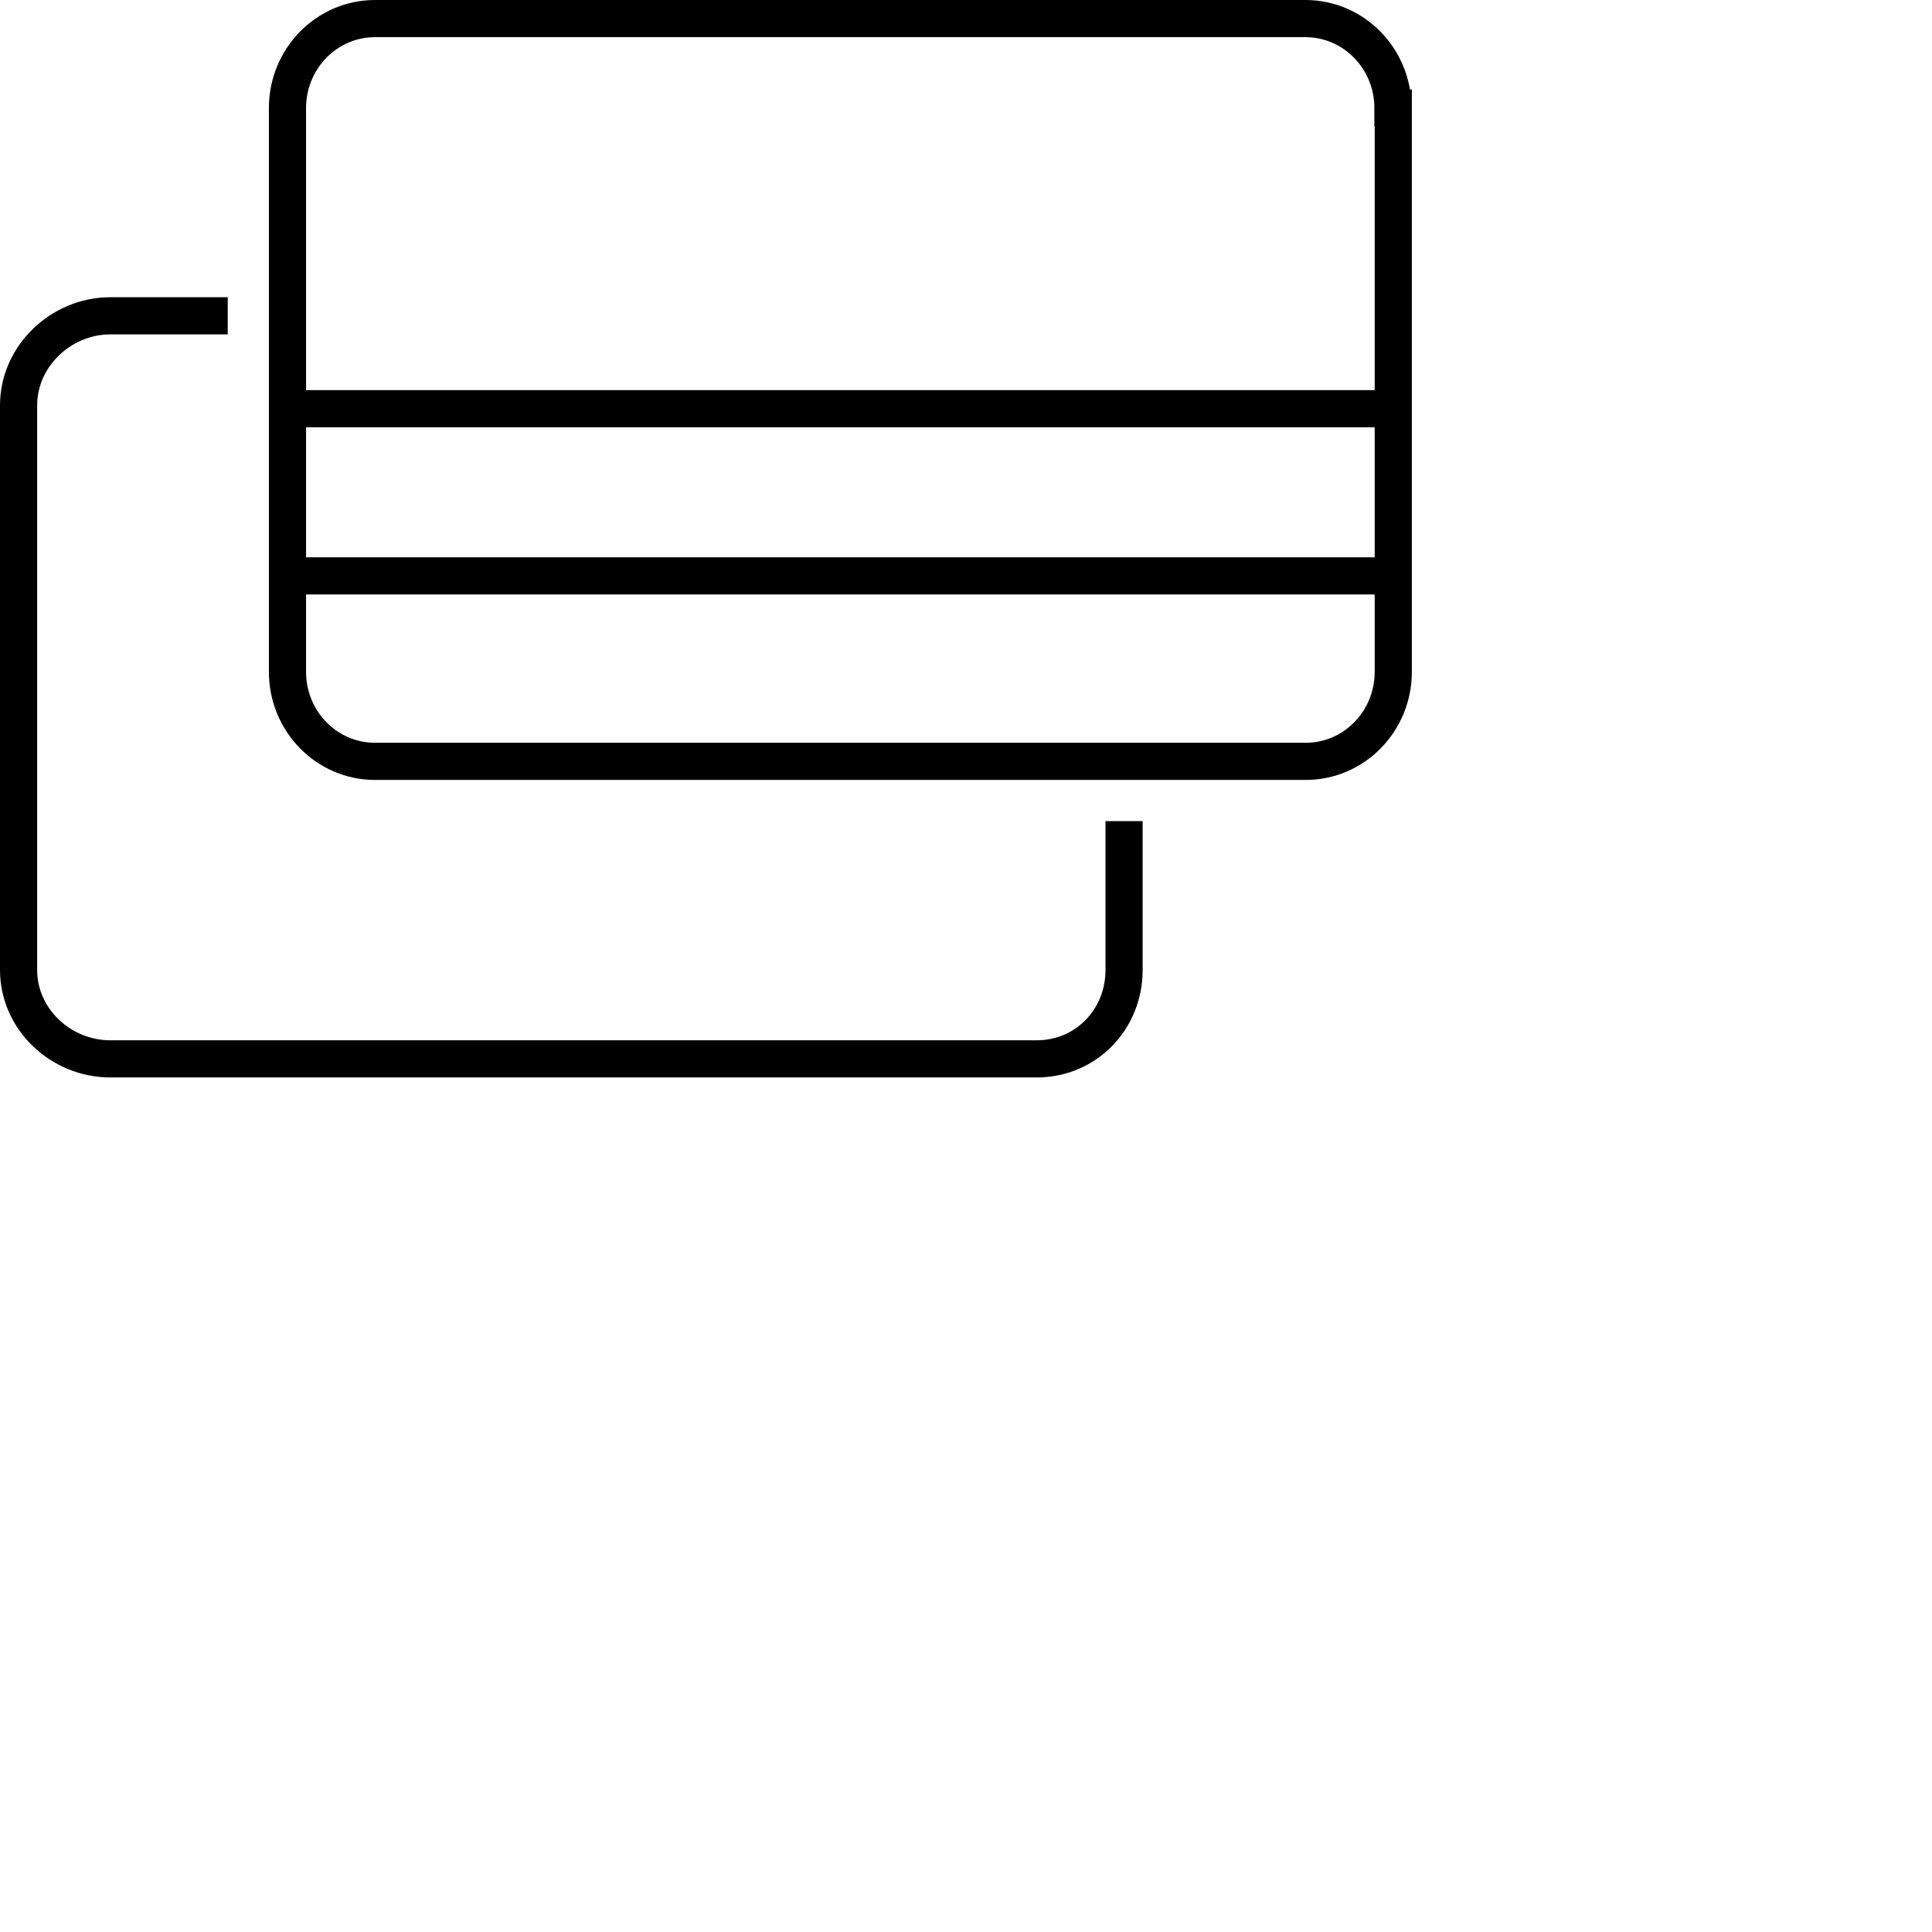 <svg width="104" height="104" viewBox="0 0 104 104" fill="none" xmlns="http://www.w3.org/2000/svg">
<path d="M60.509 44.2V52.216C60.509 54.872 58.466 57 55.796 57H5.938C3.284 57 1 54.872 1 52.216V21.816C1 19.176 3.284 17 5.938 17H12.258" stroke="currentColor" stroke-width="2" stroke-miterlimit="10"/>
<path d="M75.509 31H16" stroke="black" stroke-width="2" stroke-miterlimit="10"/>
<path d="M75.509 22H16" stroke="currentColor" stroke-width="2" stroke-miterlimit="10"/>
<path d="M74.984 5.816C74.984 3.16 72.877 1 70.272 1H20.188C17.582 1 15.475 3.16 15.475 5.816V36.168C15.475 38.824 17.582 40.984 20.188 40.984H70.288C72.893 40.984 75 38.824 75 36.168V5.816H74.984Z" stroke="currentColor" stroke-width="2" stroke-miterlimit="10"/>
</svg>
